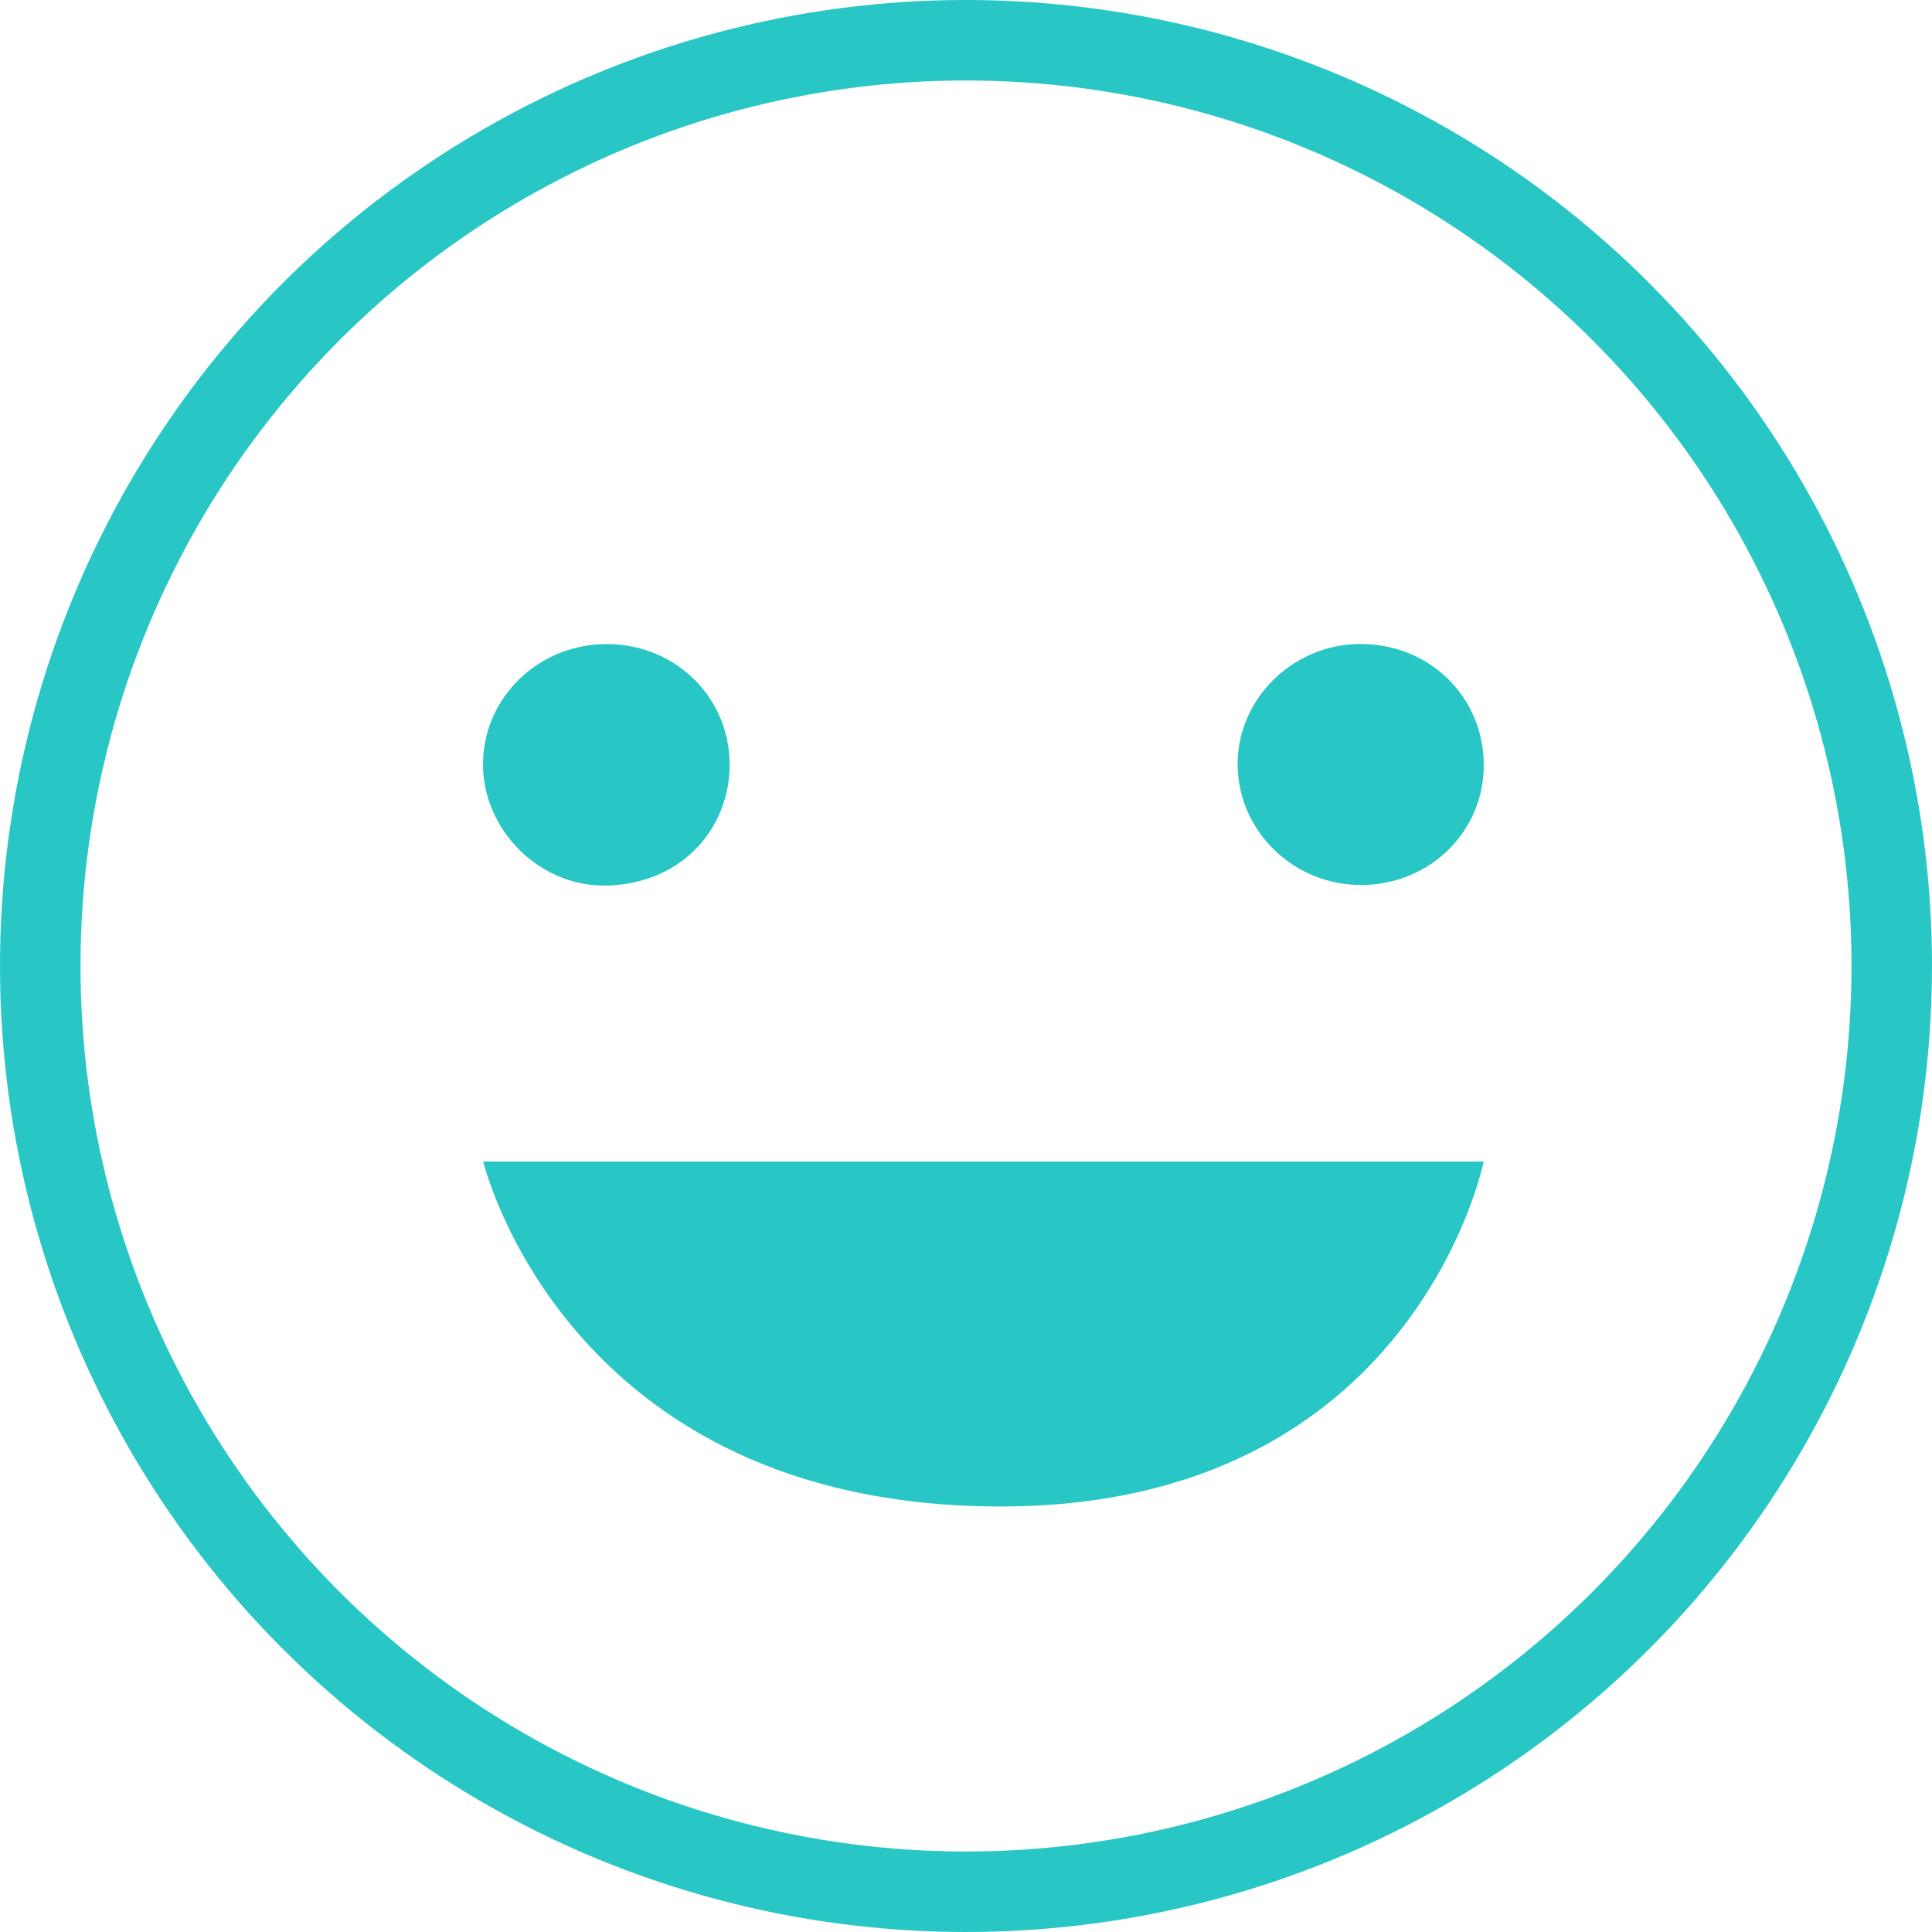 <?xml version="1.0" encoding="UTF-8"?>
<svg width="24px" height="24px" viewBox="0 0 24 24" version="1.1" xmlns="http://www.w3.org/2000/svg" xmlns:xlink="http://www.w3.org/1999/xlink">
    <!-- Generator: Sketch 45.1 (43504) - http://www.bohemiancoding.com/sketch -->
    <title>表情 点选@1x</title>
    <desc>Created with Sketch.</desc>
    <defs></defs>
    <g id="Welcome" stroke="none" stroke-width="1" fill="none" fill-rule="evenodd">
        <g id="Artboard-2" transform="translate(-28, -308)">
            <g id="Page-1-Copy" transform="translate(34, 316)" fill="#28C7C6">
                <path d="M6.431,10.714 C11.574,10.714 12.431,6.429 12.431,6.429 L0.003,6.429 C0.003,6.429 1.021,10.714 6.431,10.714 M10.916,2.994 C11.763,2.99 12.436,2.327 12.432,1.5 C12.429,0.647 11.746,-0.012 10.878,0 C10.043,0.012 9.362,0.698 9.374,1.514 C9.388,2.336 10.078,2.999 10.916,2.994 M1.591,2.999 C2.502,2.95 3.065,2.268 3.064,1.497 C3.062,0.663 2.394,0.005 1.545,0.001 C0.7,-0.004 0.012,0.653 -8.57142857e-05,1.475 C-0.012,2.311 0.718,3.048 1.591,2.999" id="Fill-1"></path>
            </g>
            <circle id="Oval-9-Copy-2" stroke="#28C7C6" cx="40" cy="320" r="11.5"></circle>
        </g>
    </g>
</svg>